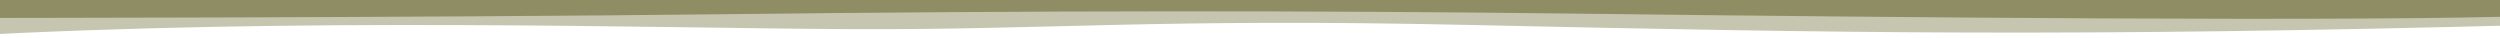 <?xml version="1.0" encoding="UTF-8" standalone="no"?>
<svg
   xmlns:dc="http://purl.org/dc/elements/1.1/"
   xmlns:cc="http://creativecommons.org/ns#"
   xmlns:rdf="http://www.w3.org/1999/02/22-rdf-syntax-ns#"
   xmlns:svg="http://www.w3.org/2000/svg"
   xmlns="http://www.w3.org/2000/svg"
   xmlns:sodipodi="http://sodipodi.sourceforge.net/DTD/sodipodi-0.dtd"
   xmlns:inkscape="http://www.inkscape.org/namespaces/inkscape"
   sodipodi:docname="wave_brown_down.svg"
   inkscape:version="1.0 (4035a4fb49, 2020-05-01)"
   id="svg8"
   version="1.1"
   viewBox="0 0 529.167 7.938"
   height="30"
   width="2000">
  <defs
     id="defs2" />
  <sodipodi:namedview
     inkscape:window-maximized="1"
     inkscape:window-y="-8"
     inkscape:window-x="-8"
     inkscape:window-height="1137"
     inkscape:window-width="1920"
     borderlayer="true"
     inkscape:showpageshadow="false"
     showborder="true"
     inkscape:pagecheckerboard="false"
     units="px"
     showgrid="false"
     inkscape:document-rotation="0"
     inkscape:current-layer="layer1"
     inkscape:document-units="px"
     inkscape:cy="82.946912"
     inkscape:cx="1654.6793"
     inkscape:zoom="0.96695067"
     inkscape:pageshadow="2"
     inkscape:pageopacity="1"
     borderopacity="1.0"
     bordercolor="#666666"
     pagecolor="#000000"
     id="base" />
  <g
     id="layer1"
     inkscape:groupmode="layer"
     inkscape:label="Ebene 1">
    <path
       sodipodi:nodetypes="cszcccc"
       id="path833"
       d="M 537.361,5.243 C 438.203,7.855 390.498,7.013 310.58,5.272 245.191,3.847 221.822,6.362 180.032,6.168 138.241,5.973 64.191,3.581 -9.068,7.65 l 0.386,-11.395 545.648,3.93 z"
       style="opacity:0.5;fill:#8f8d63;fill-opacity:1;fill-rule:evenodd;stroke:none;stroke-width:0.265px;stroke-linecap:butt;stroke-linejoin:miter;stroke-opacity:1" />
    <path
       style="opacity:1;fill:#8f8d63;fill-opacity:1;fill-rule:evenodd;stroke:none;stroke-width:0.265px;stroke-linecap:butt;stroke-linejoin:miter;stroke-opacity:1"
       d="M 537.361,3.327 C 500.701,4.65 398.377,3.673 335.466,2.903 276.699,2.184 219.789,2.239 153.14,3.009 86.491,3.779 -8.562,3.801 -8.562,3.801 l 0.475,-6.331 545.052,1.128 z"
       id="path833-7"
       sodipodi:nodetypes="cszcccc" />
  </g>
</svg>
